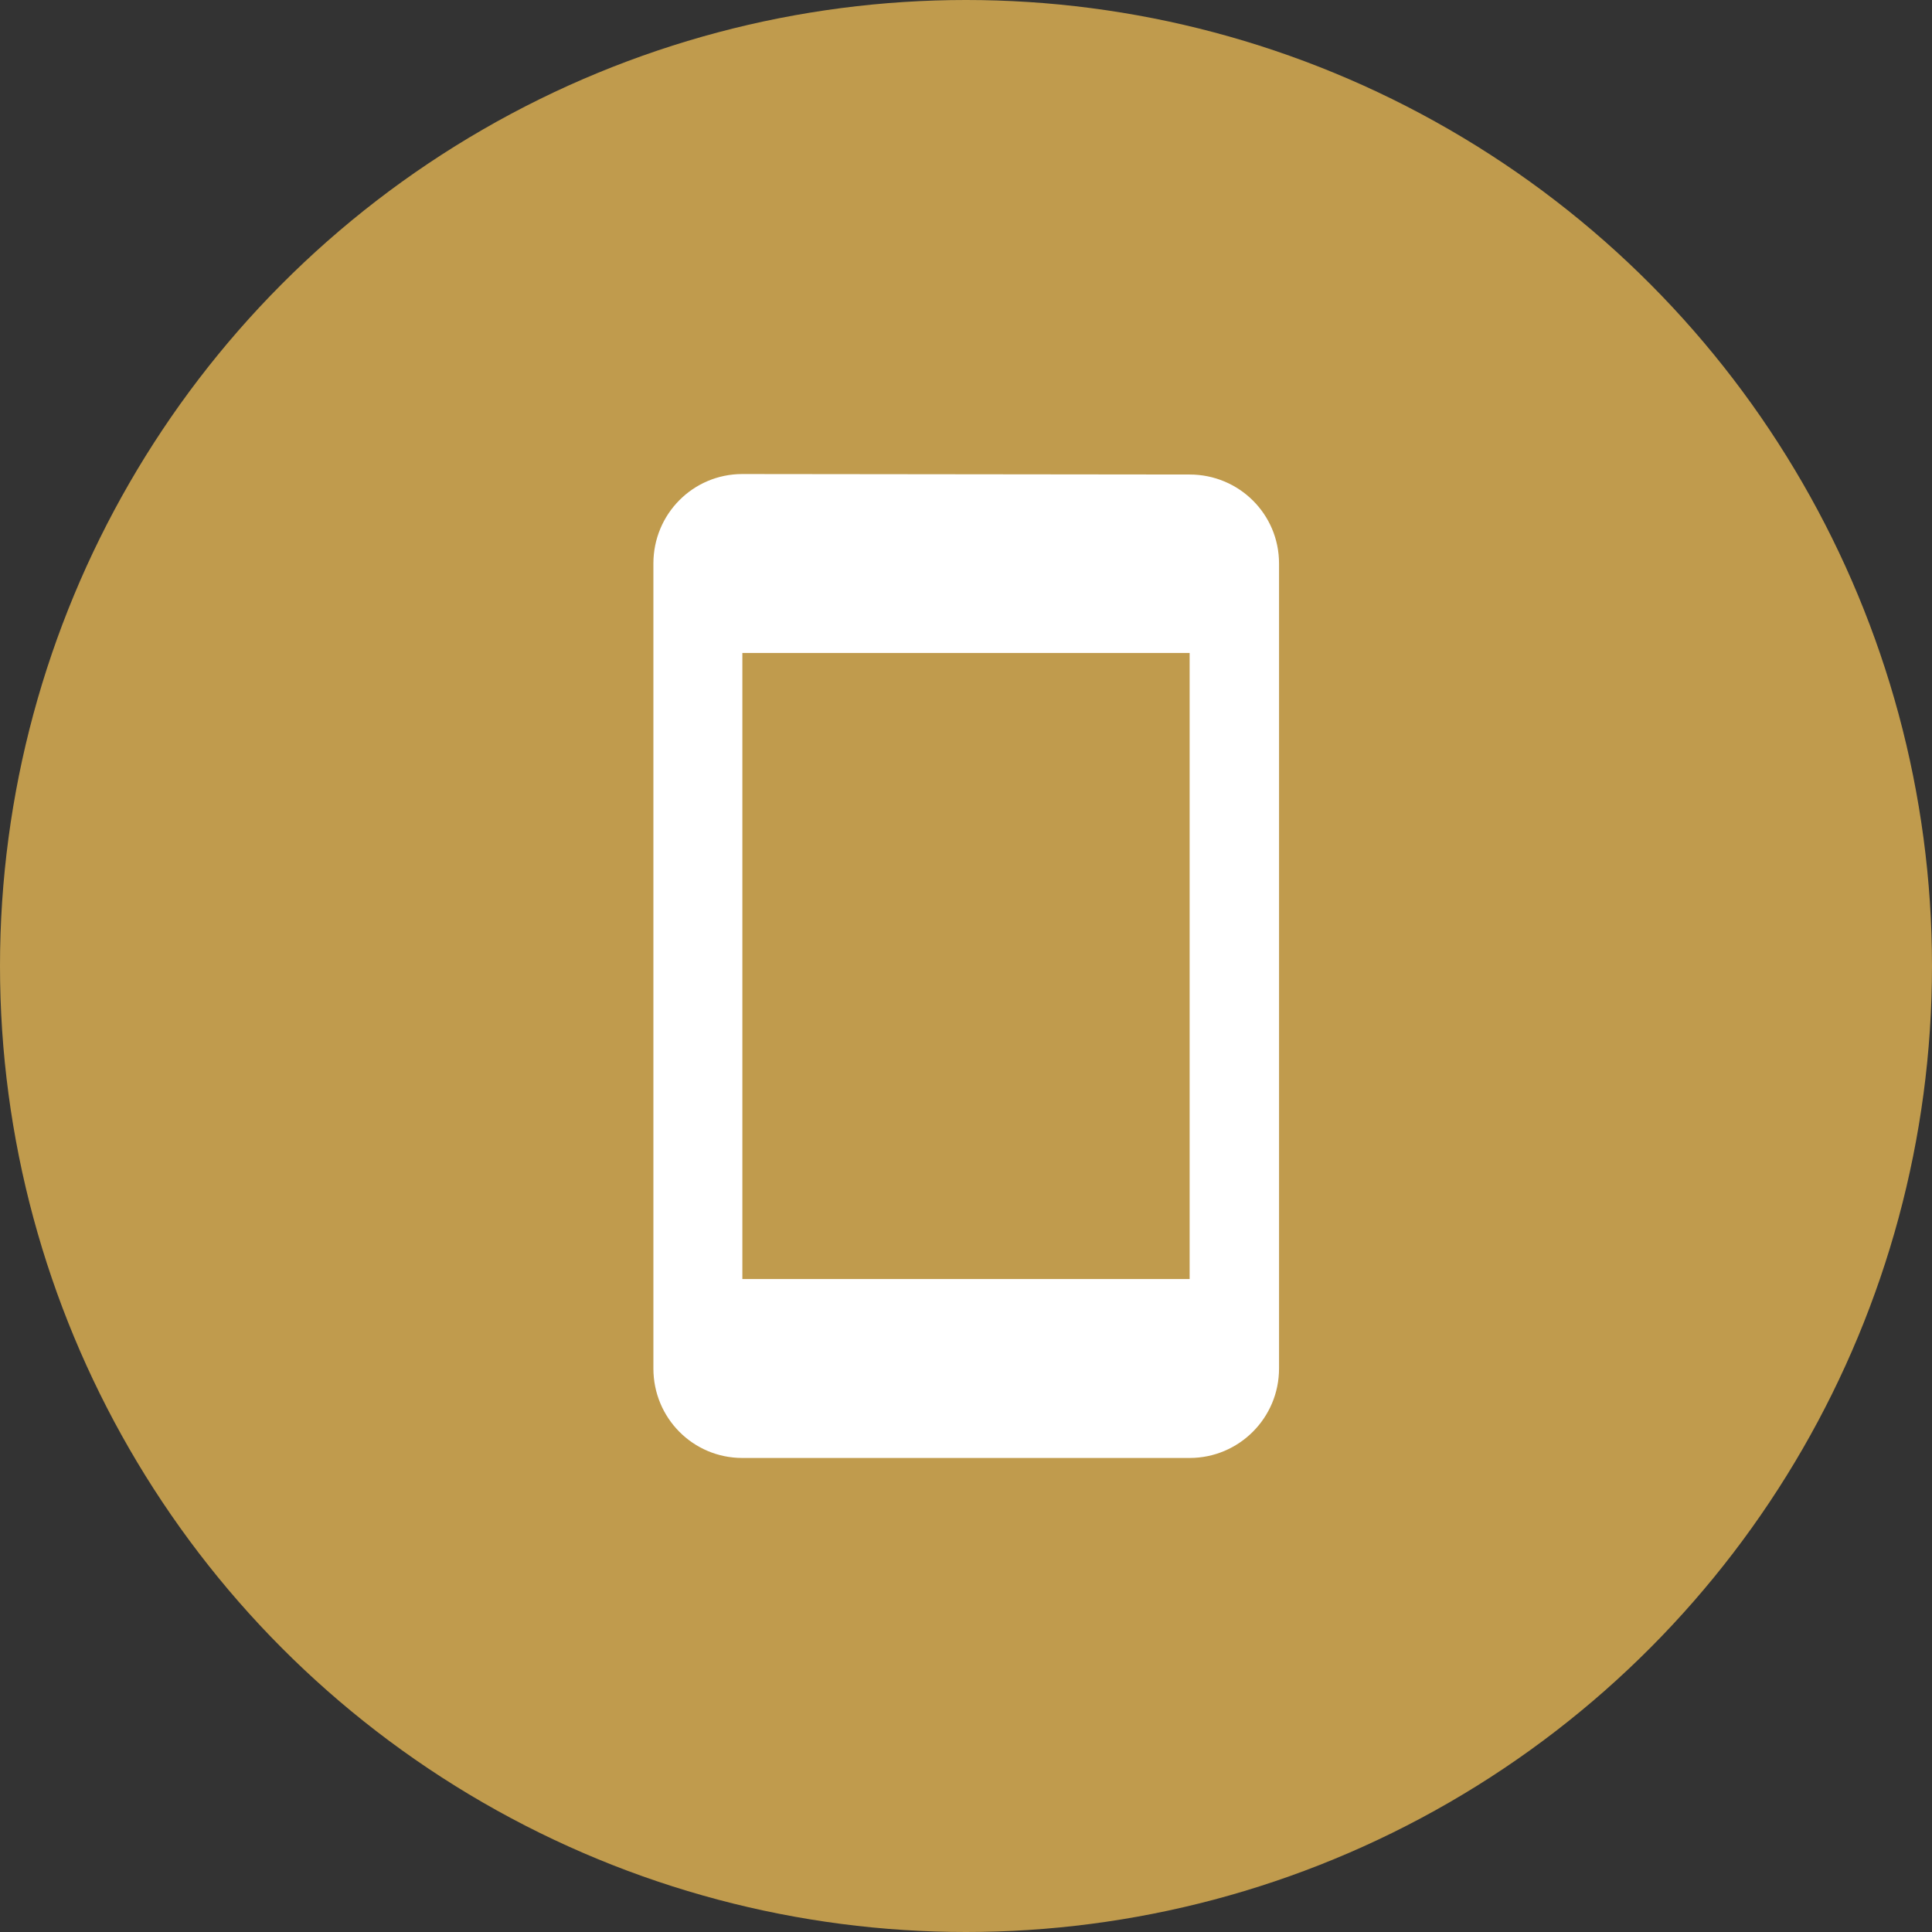 <svg width="36" height="36" viewBox="0 0 36 36" fill="none" xmlns="http://www.w3.org/2000/svg">
<rect x="0" y="0" width="36" height="36" fill="#333333" stroke="none"/>
<circle cx="18" cy="18" r="18" fill="#C09B4D"/>
<g clip-path="url(#clip0_6_1221)">
<path d="M22.167 8.842L13.833 8.833C12.912 8.833 12.175 9.579 12.175 10.5V25.5C12.175 26.421 12.912 27.167 13.833 27.167H22.167C23.087 27.167 23.833 26.421 23.833 25.5V10.5C23.833 9.579 23.087 8.842 22.167 8.842ZM22.167 23.833H13.833V12.167H22.167V23.833Z" fill="white"/>
</g>
<defs>
<clipPath id="clip0_6_1221">
<rect width="20" height="20" fill="white" transform="translate(8 8)"/>
</clipPath>
</defs>
</svg>
